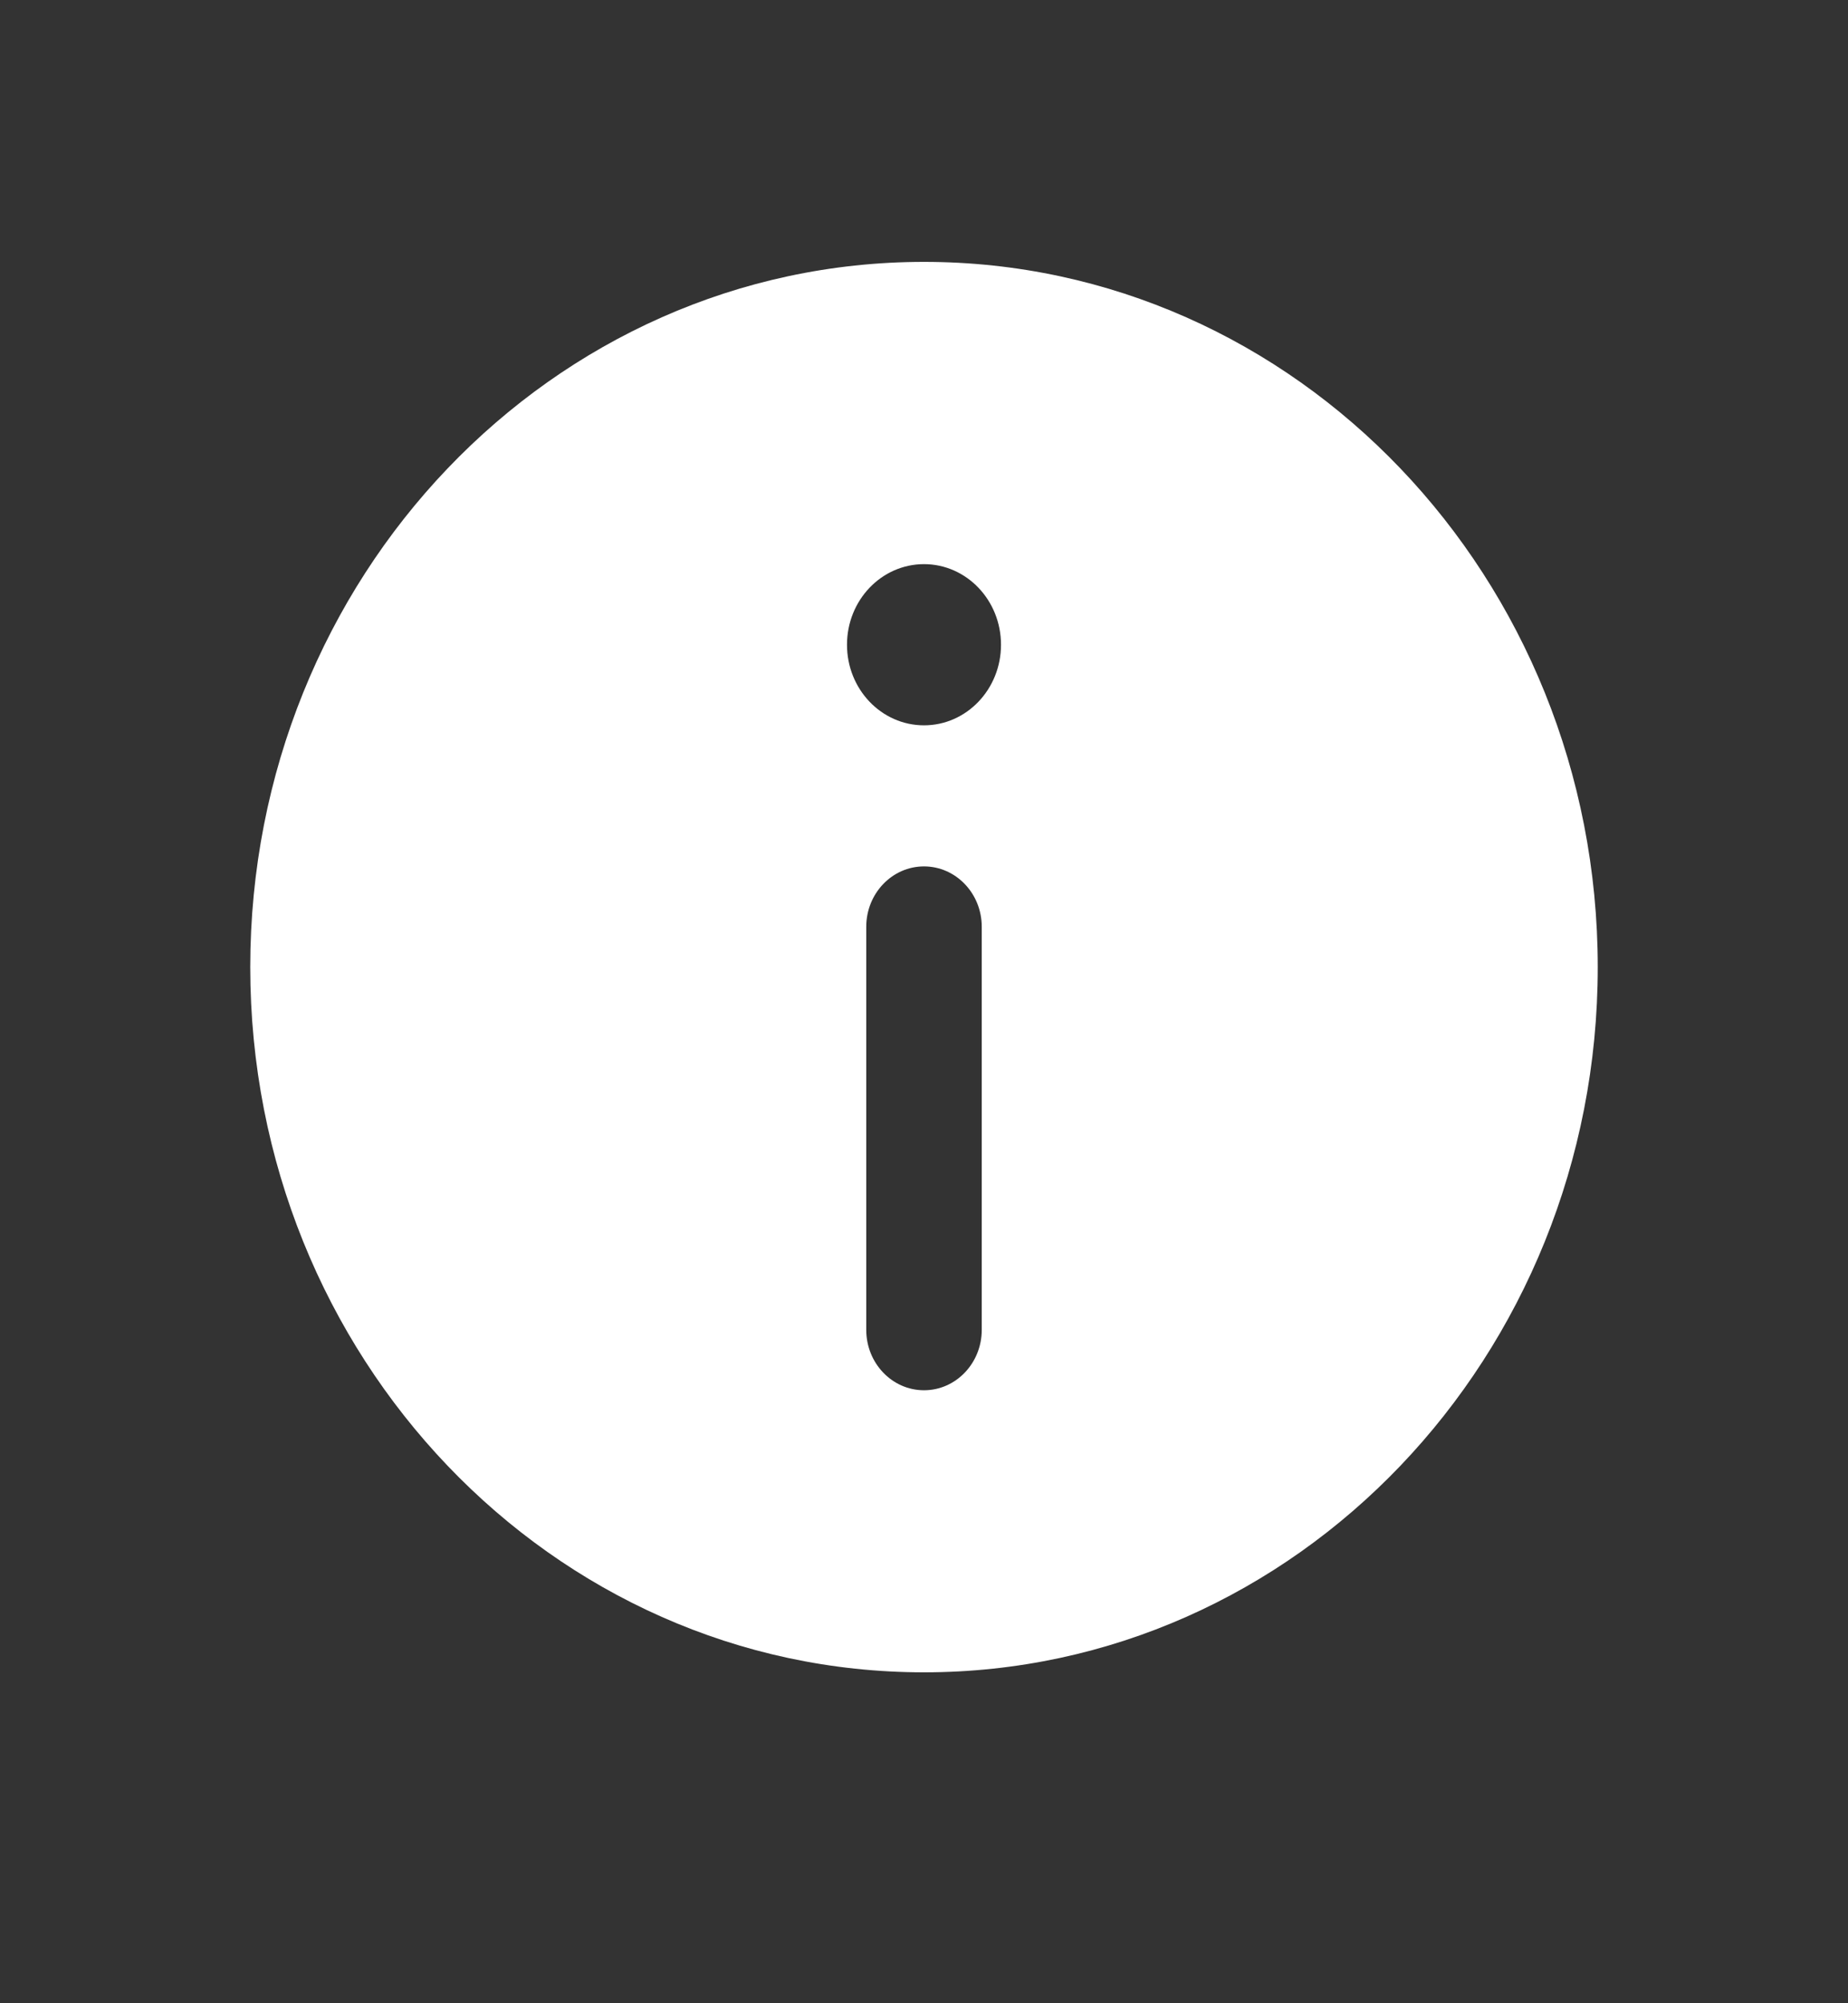 <svg width="24" height="26" viewBox="0 0 24 26" fill="none" xmlns="http://www.w3.org/2000/svg">
<rect x="0" y="0" width="24" height="26" fill="#333333" stroke="none"/>
<path fill-rule="evenodd" clip-rule="evenodd" d="M3.25 12.552C3.25 7.497 7.168 3.399 12 3.399C16.832 3.399 20.75 7.497 20.75 12.552C20.75 17.607 16.832 21.705 12 21.705C7.168 21.705 3.25 17.607 3.25 12.552ZM13 8.368C13 8.946 12.552 9.414 12 9.414C11.448 9.414 11 8.946 11 8.368C11 7.79 11.448 7.322 12 7.322C12.552 7.322 13 7.79 13 8.368ZM12 11.245C12.414 11.245 12.75 11.596 12.75 12.029V17.26C12.75 17.693 12.414 18.044 12 18.044C11.586 18.044 11.25 17.693 11.25 17.26V12.029C11.25 11.596 11.586 11.245 12 11.245Z" fill="white"/>
</svg>
